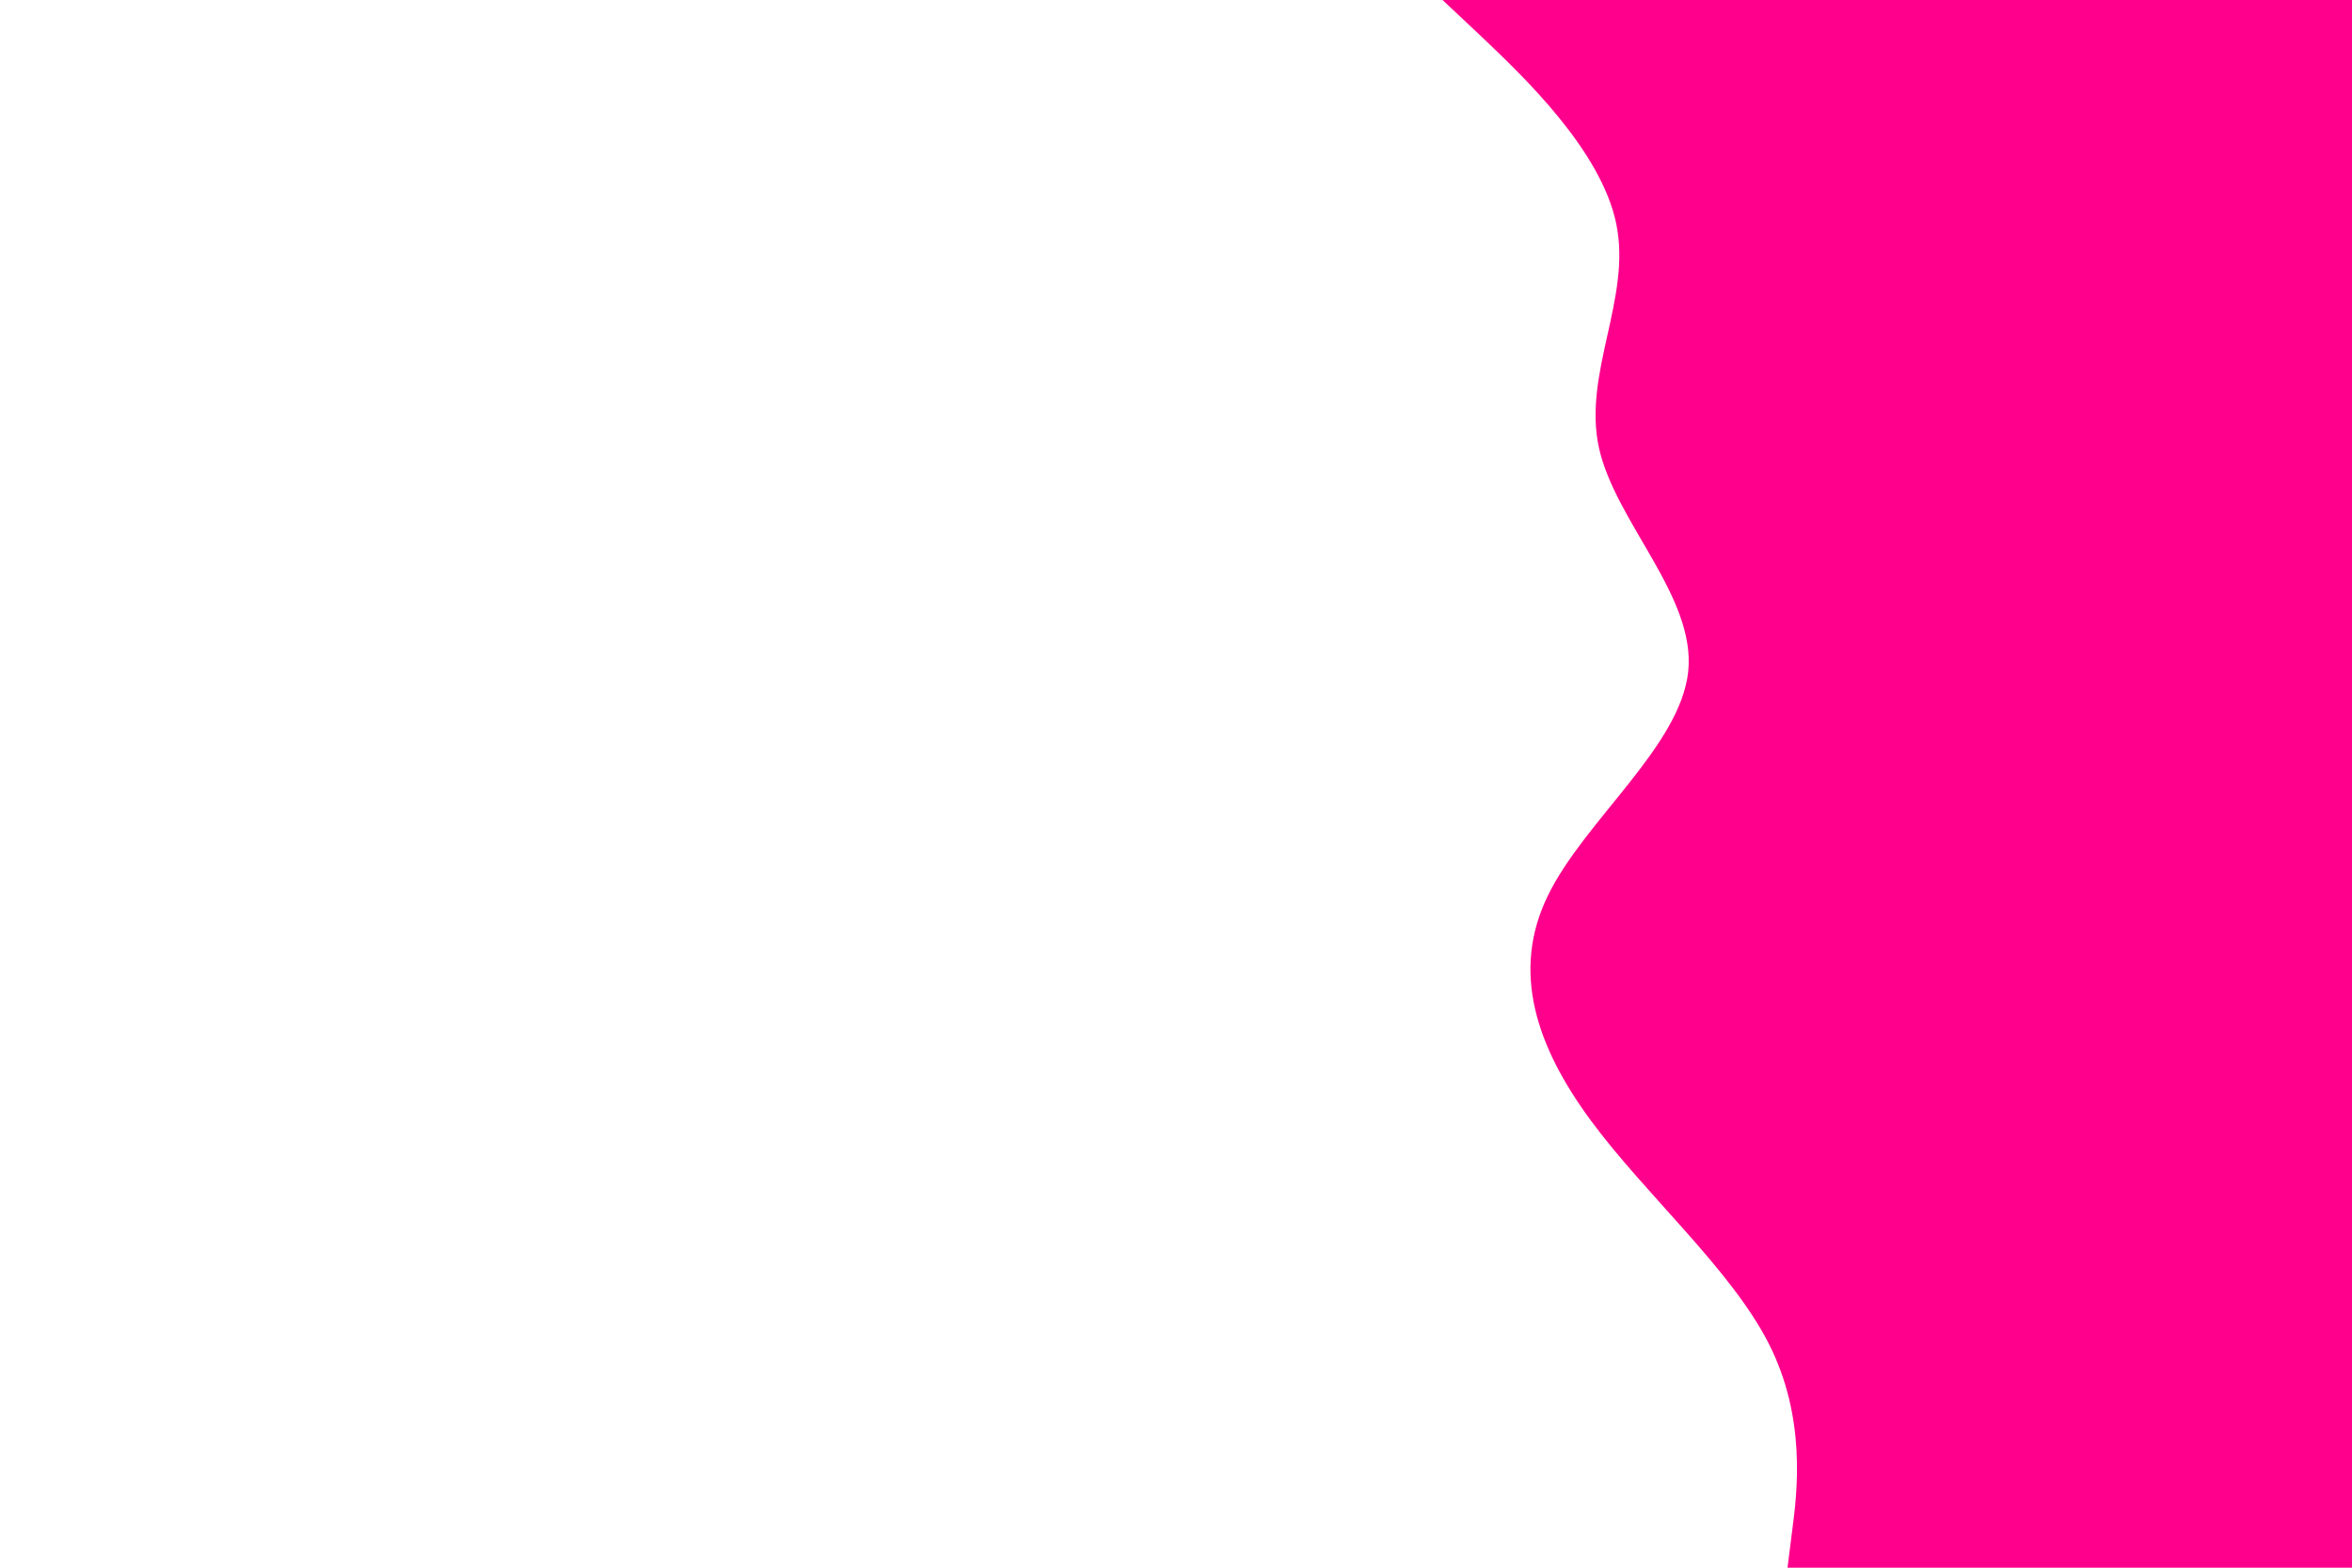 <svg id="visual" viewBox="0 0 900 600" width="900" height="600" xmlns="http://www.w3.org/2000/svg" xmlns:xlink="http://www.w3.org/1999/xlink" version="1.1"><path d="M684 600L685.8 585.7C687.7 571.3 691.3 542.7 676.8 514.2C662.3 485.7 629.7 457.3 608.7 428.8C587.7 400.3 578.3 371.7 592.2 343C606 314.3 643 285.7 646 257C649 228.3 618 199.7 611.8 171.2C605.7 142.7 624.3 114.3 618.5 85.8C612.7 57.3 582.3 28.7 567.2 14.3L552 0L900 0L900 14.3C900 28.7 900 57.3 900 85.8C900 114.3 900 142.7 900 171.2C900 199.7 900 228.3 900 257C900 285.7 900 314.3 900 343C900 371.7 900 400.3 900 428.8C900 457.3 900 485.7 900 514.2C900 542.7 900 571.3 900 585.7L900 600Z" fill="#ff008c" stroke-linecap="round" stroke-linejoin="miter"></path></svg>